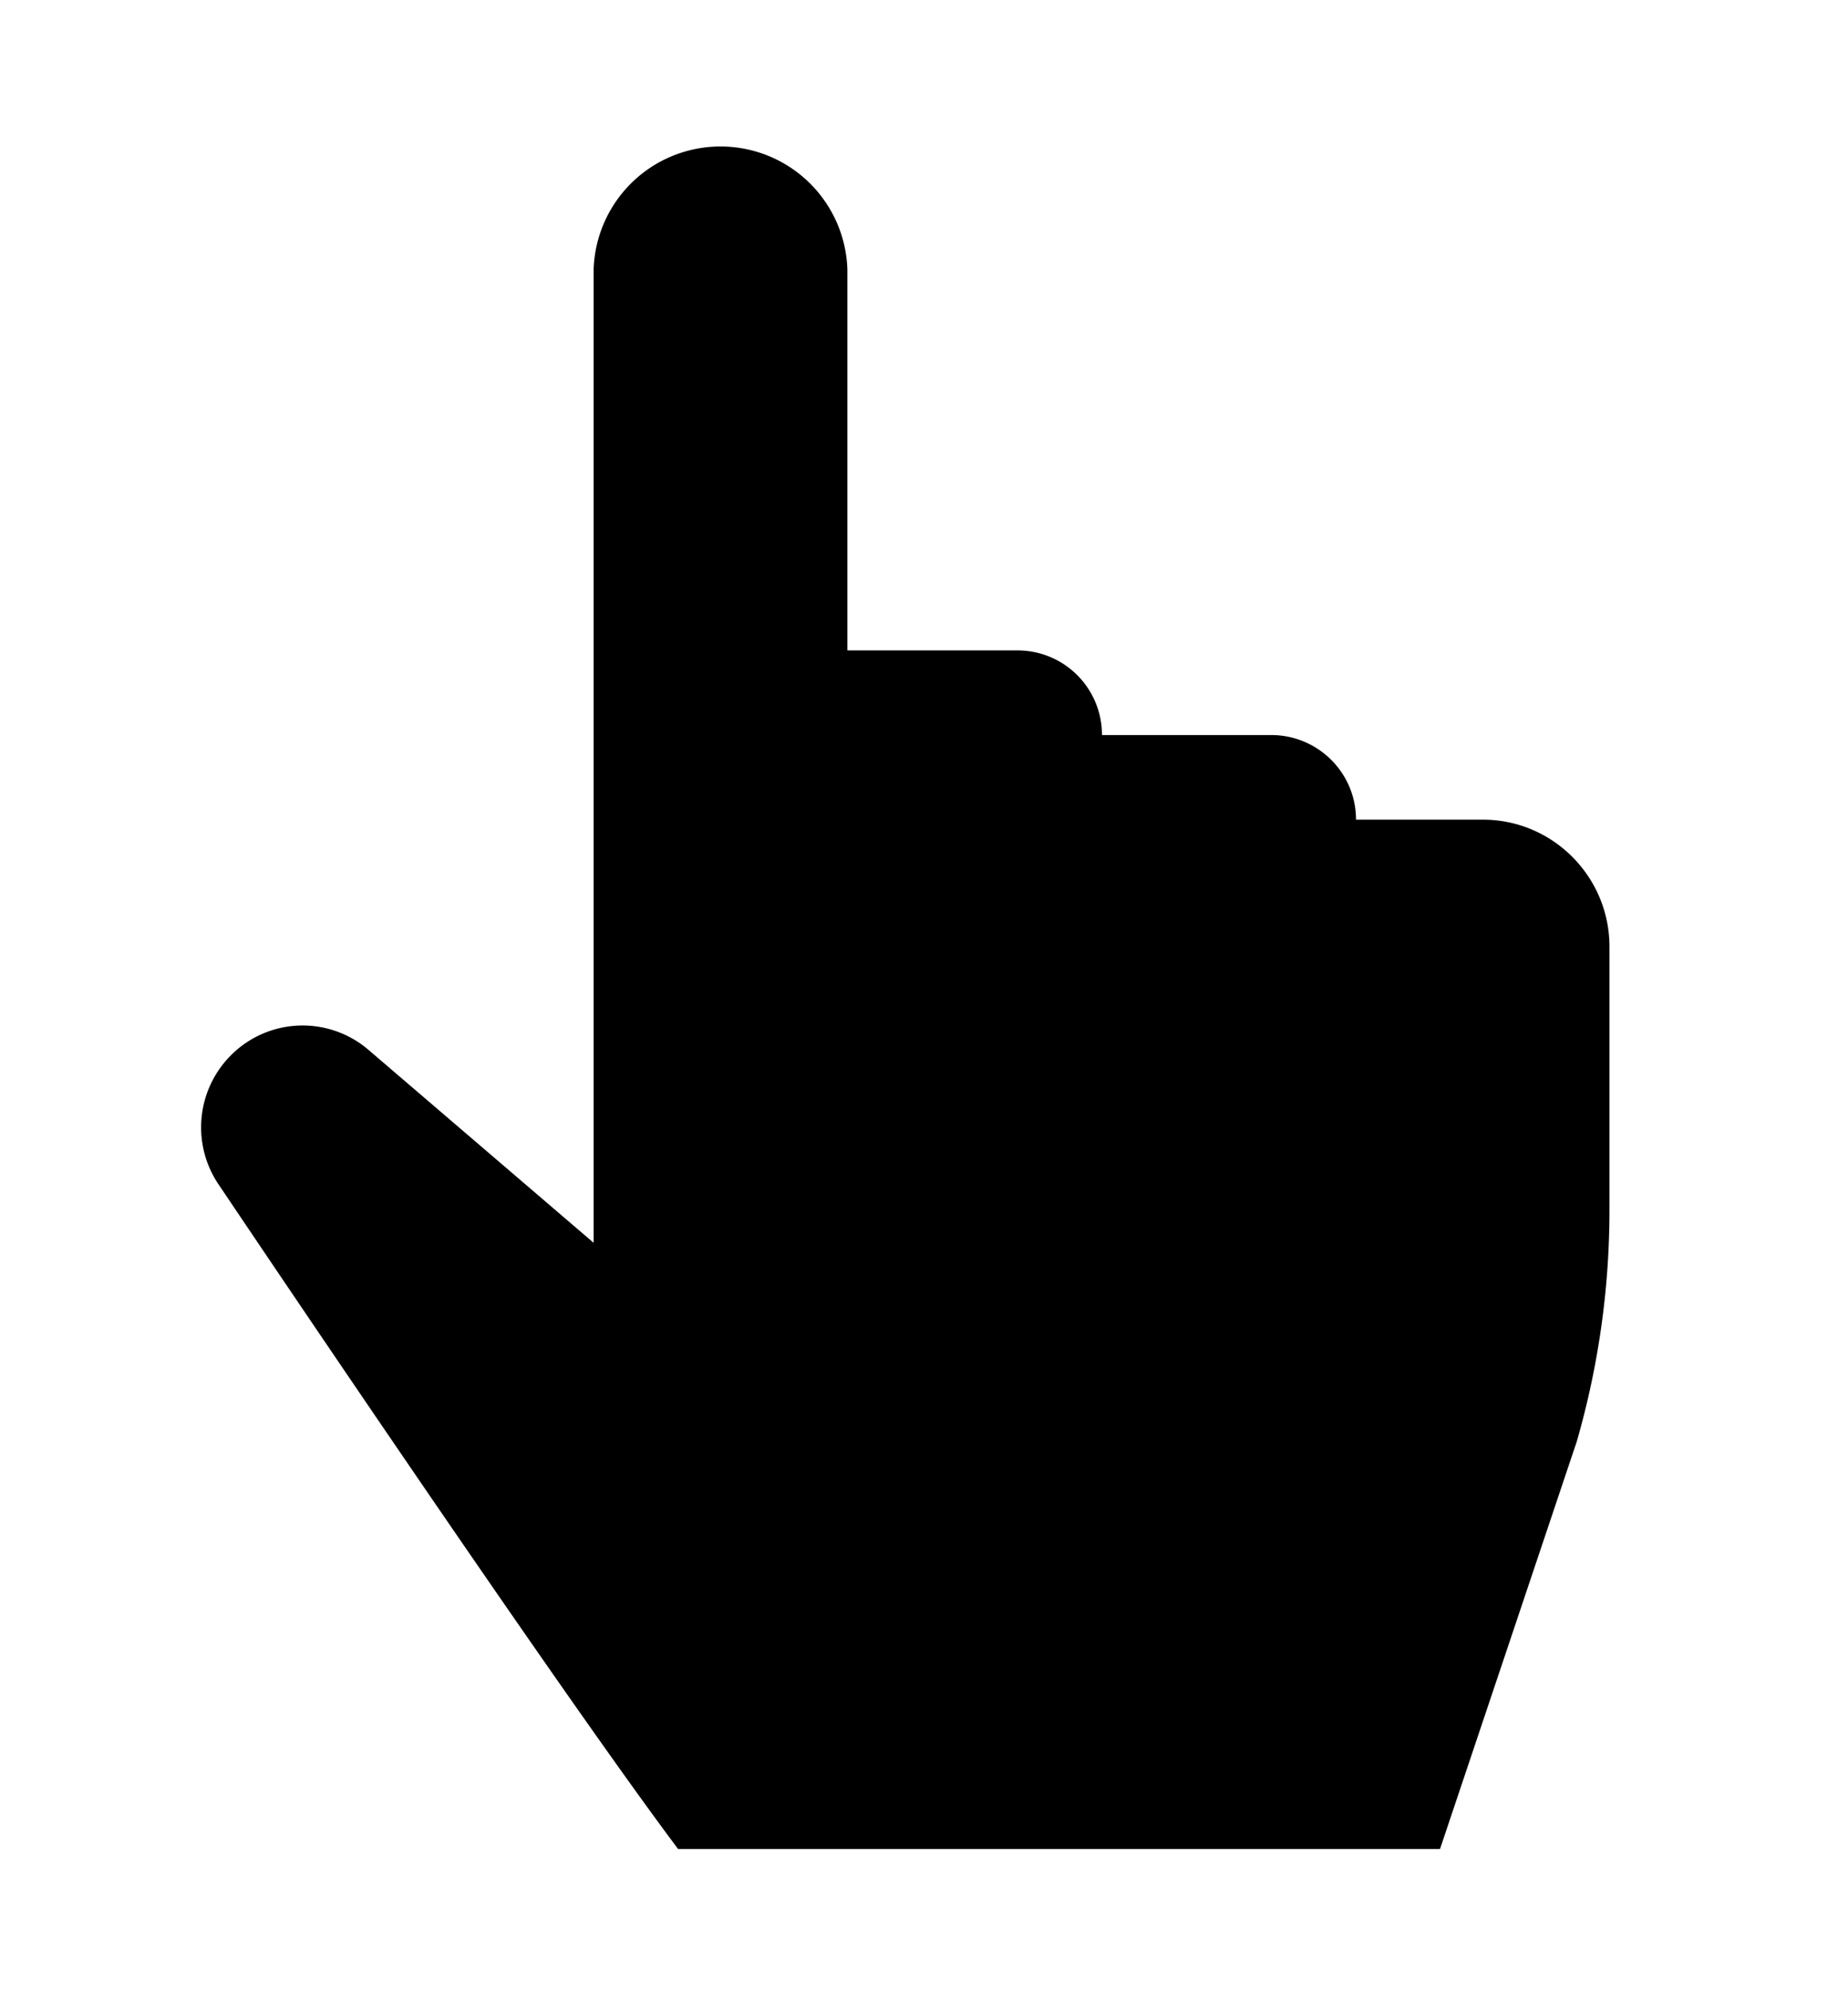 <svg xmlns="http://www.w3.org/2000/svg" viewBox="0 0 13 14">
  <path fill="currentColor" d="M4.176 8.738V1.893a.893.893 0 0 1 1.785 0v2.68h1.196c.33 0 .595.266.595.595h1.19c.33 0 .597.266.597.595h.893c.49 0 .89.4.89.893V8.5a5.87 5.87 0 0 1-.23 1.635L10.13 13H4.77c-.893-1.19-3.226-4.663-3.226-4.663a.717.717 0 0 1 .08-.917.712.712 0 0 1 .97-.037l1.582 1.355z"/>
</svg>

